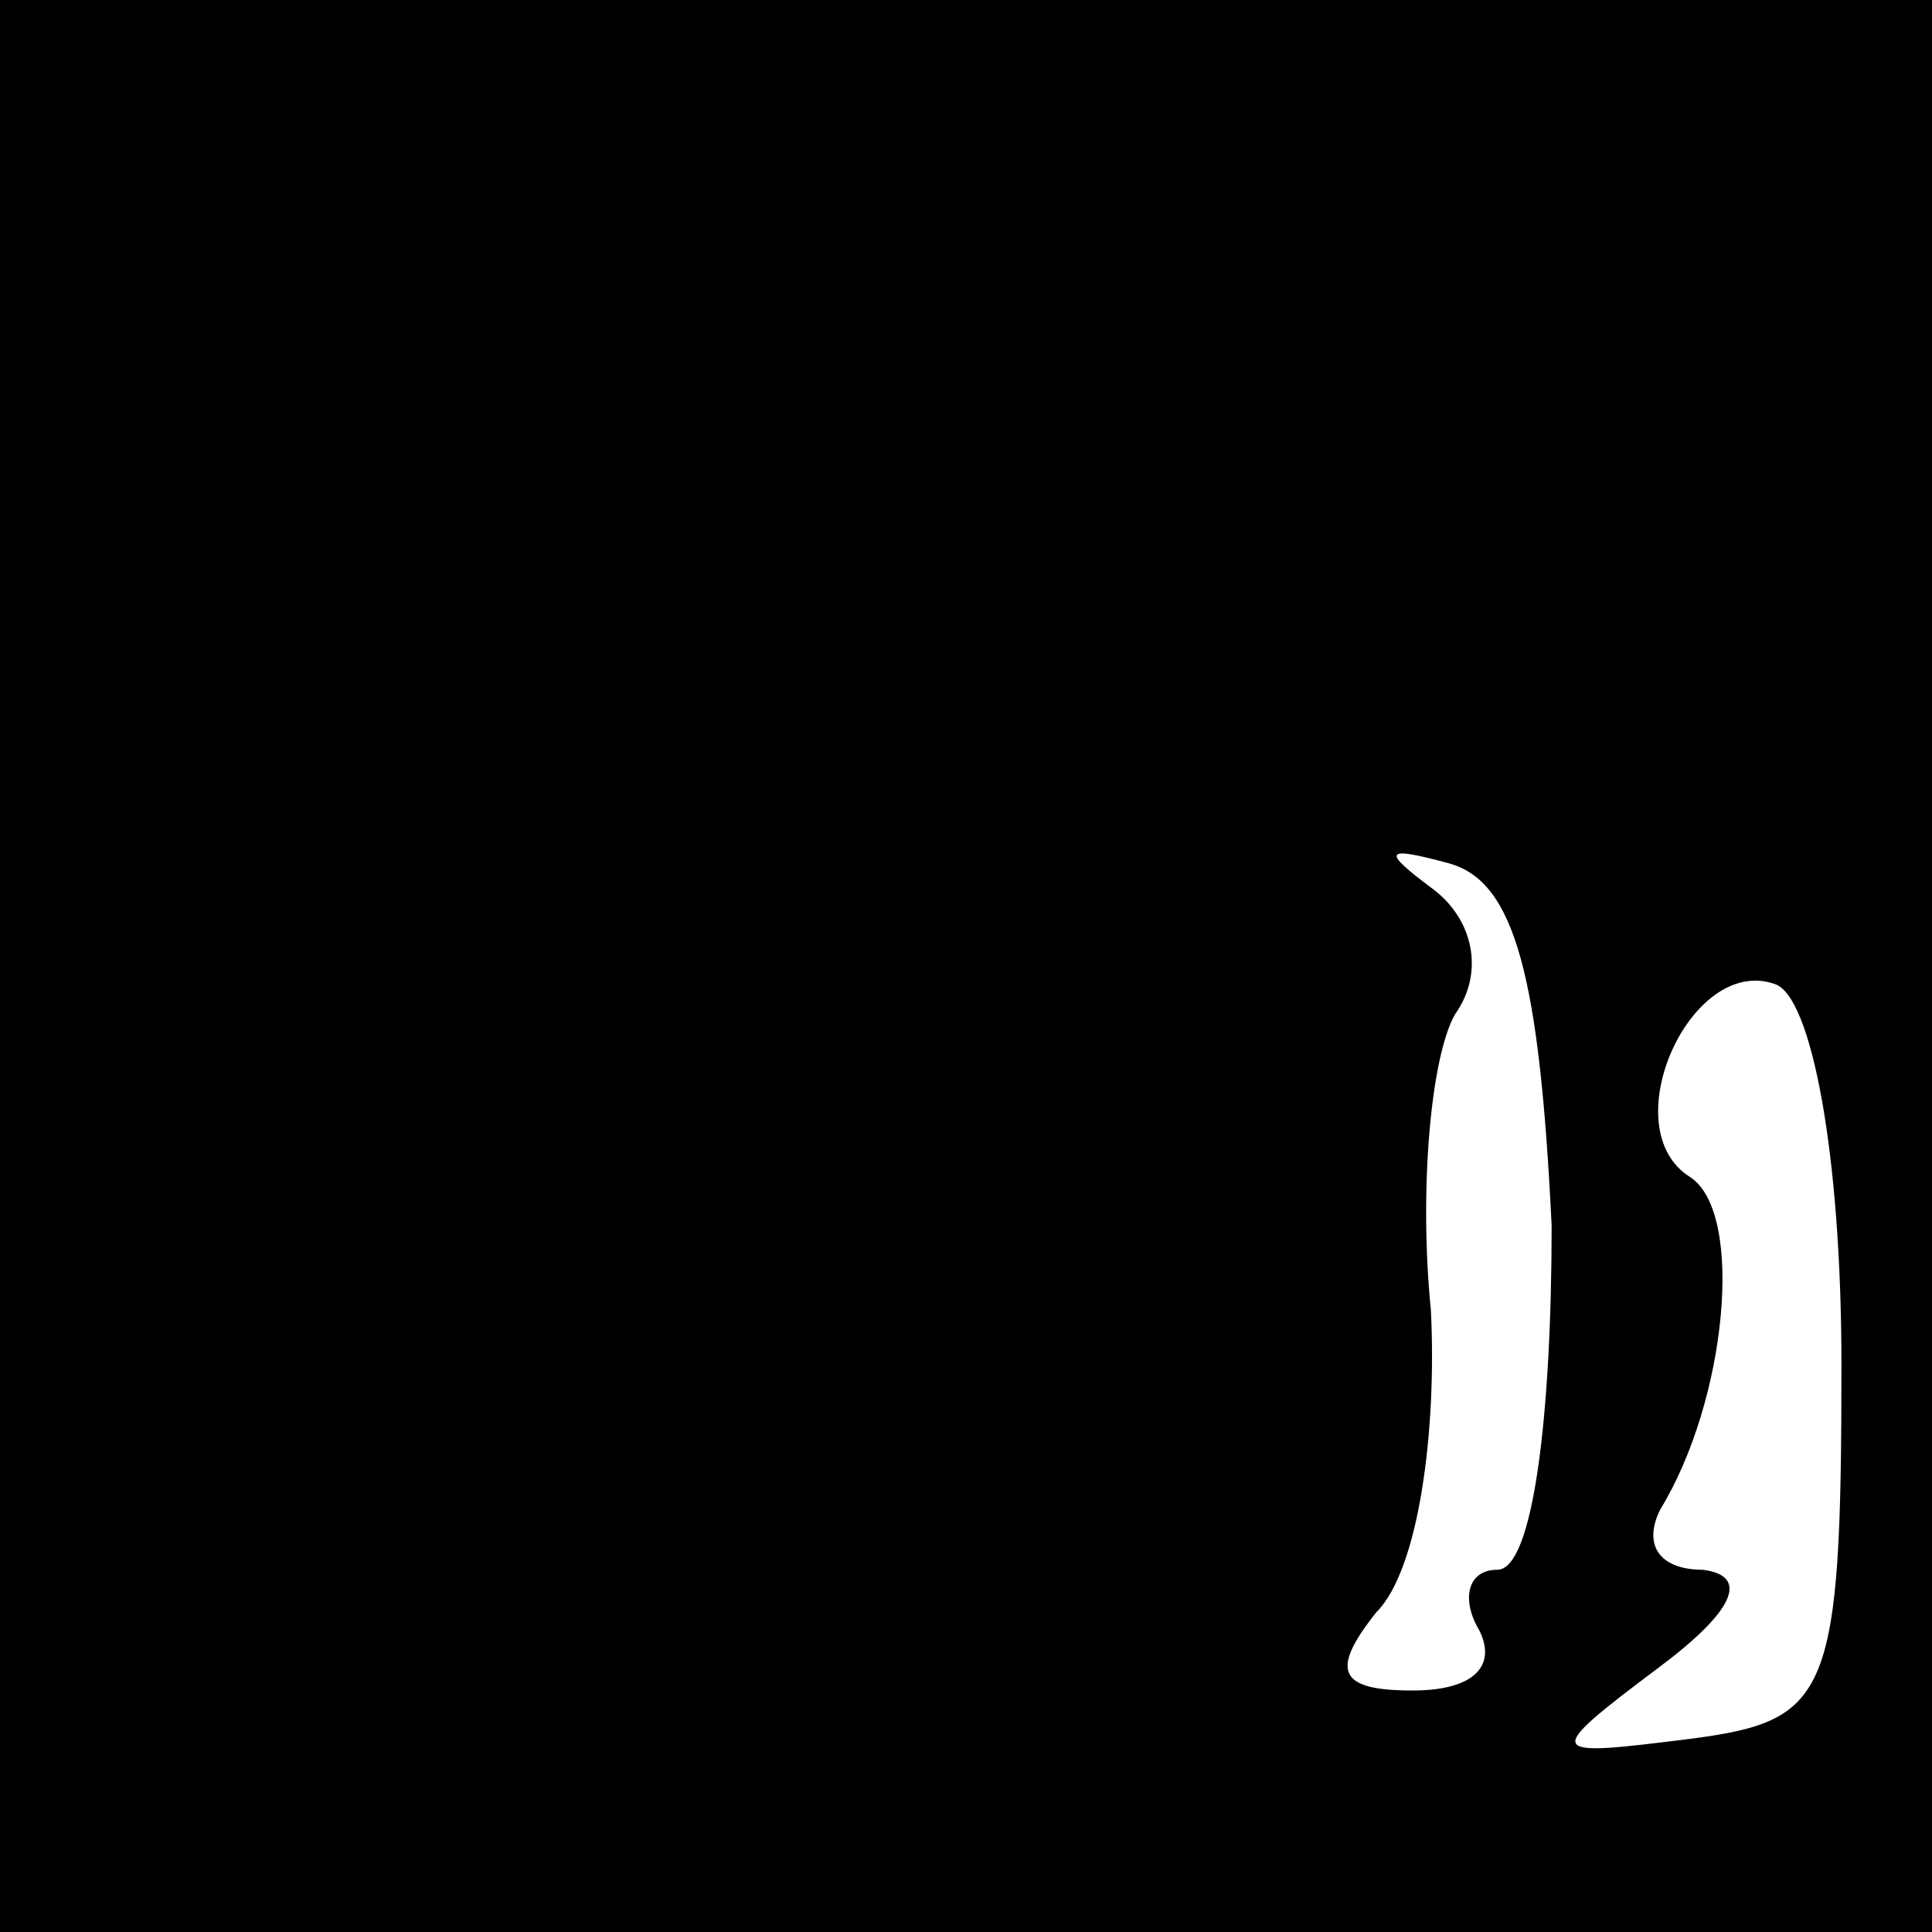 <?xml version="1.0" standalone="no"?>
<!DOCTYPE svg PUBLIC "-//W3C//DTD SVG 20010904//EN"
 "http://www.w3.org/TR/2001/REC-SVG-20010904/DTD/svg10.dtd">
<svg version="1.0" xmlns="http://www.w3.org/2000/svg"
 width="32pt" height="32pt" viewBox="0 0 32 32"
 preserveAspectRatio="xMidYMid meet">
<rect x="0" y="0" width="32" height="32" fill="#808080" stroke="none"/>
<g transform="translate(0,32) scale(0.1,-0.1)"
fill="#000000" stroke="none">
<path fill="#000000" stroke="none" d="M0 160 l0 -160 160 0 160 0 0 160 0
160 -160 0 -160 0 0 -160z"/>
<path fill="#ffffff" stroke="none" d="M257 117 c0 -31 -3 -57 -9 -57 -5 0 -6
-5 -3 -10 3 -6 -1 -10 -11 -10 -12 0 -14 3 -6 13 7 7 10 30 9 50 -2 20 0 42 4
49 5 7 3 16 -4 21 -8 6 -8 7 3 4 11 -3 15 -19 17 -60z"/>
<path fill="#ffffff" stroke="none" d="M305 94 c0 -55 -2 -59 -25 -62 -24 -3
-25 -3 -5 12 12 9 15 15 7 16 -7 0 -10 4 -7 10 11 18 14 49 5 55 -13 8 0 37
14 32 6 -2 11 -28 11 -63z"/>
</g>
</svg>
